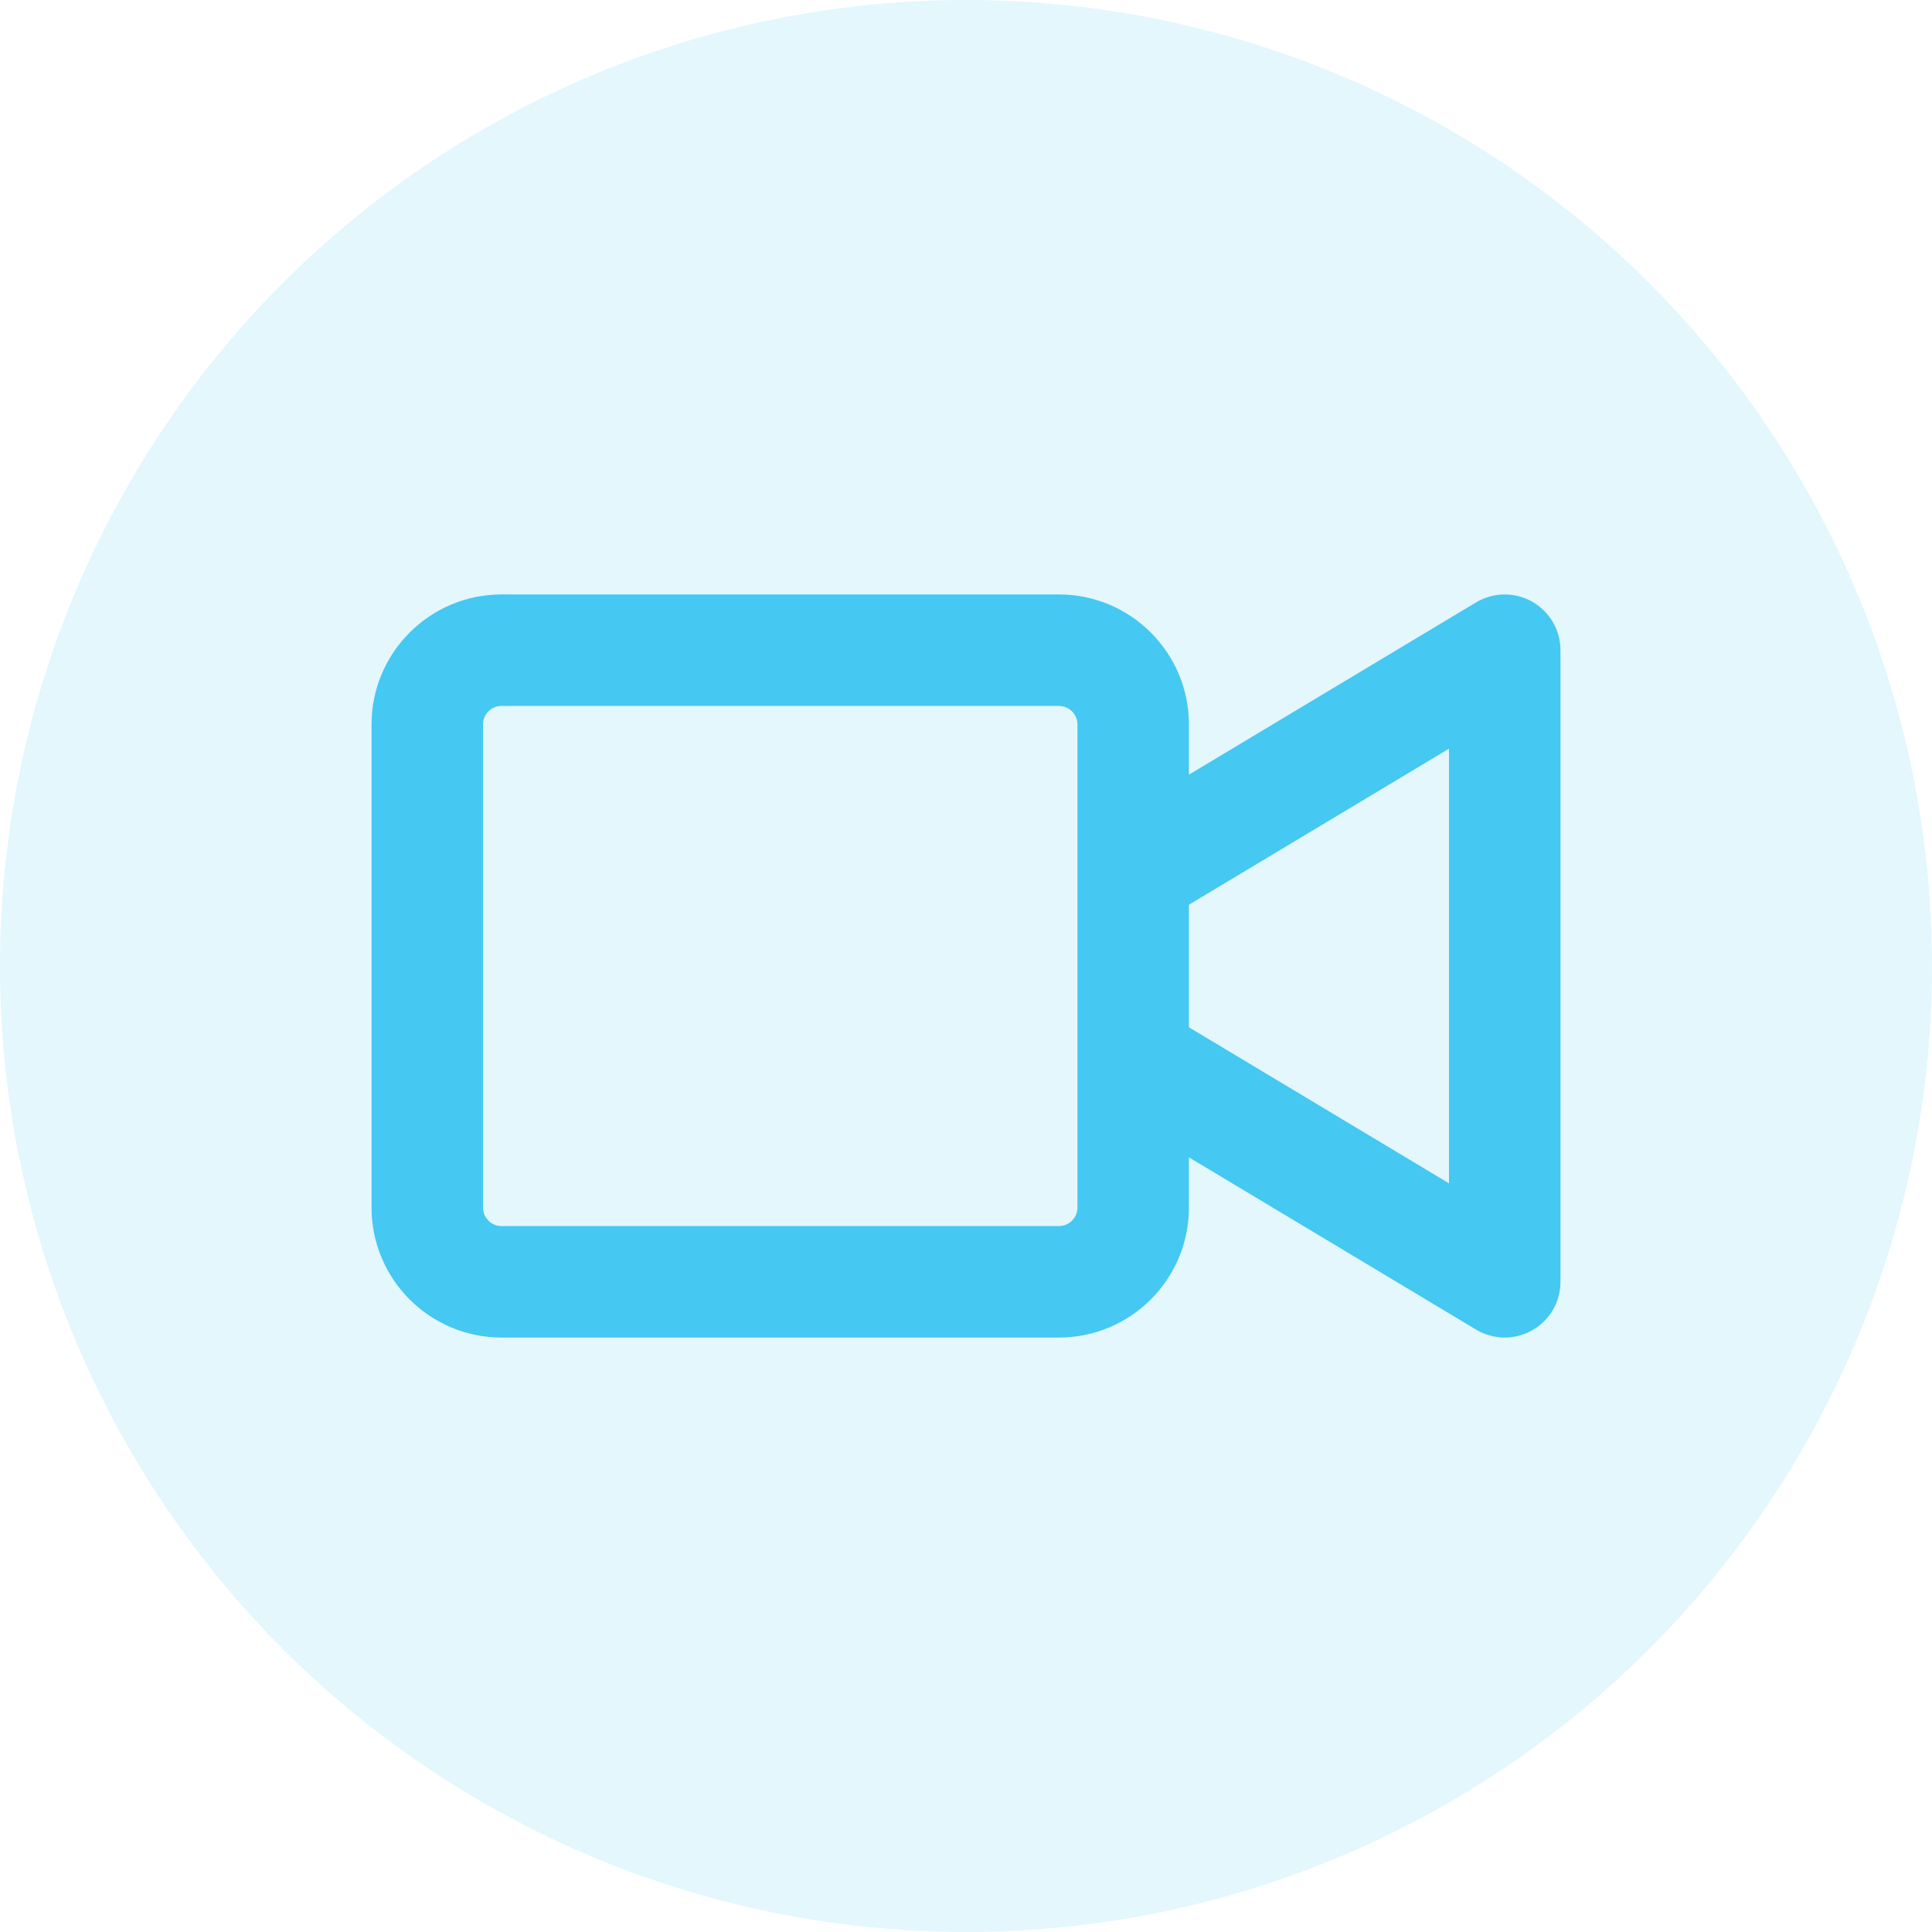 <svg xmlns="http://www.w3.org/2000/svg" width="26" height="26" fill="none" viewBox="0 0 26 26"><circle cx="13" cy="13" r="13" fill="#45C8F1" opacity=".15"/><path fill="#45C8F1" fill-rule="evenodd" d="M21 8.75C21 8.48 20.855 8.23 20.619 8.097C20.384 7.964 20.096 7.968 19.864 8.107L16 10.425V9.75C16 8.784 15.216 8 14.25 8H6.75C5.784 8 5 8.784 5 9.75V16.25C5 17.216 5.784 18 6.75 18H14.25C15.216 18 16 17.216 16 16.25V15.575L19.864 17.893C20.096 18.032 20.384 18.036 20.619 17.903C20.855 17.77 21 17.52 21 17.25V8.75ZM16 13.825L19.5 15.925V10.075L16 12.175V13.825ZM14.5 11.75V9.75C14.5 9.612 14.388 9.5 14.25 9.5H6.75C6.612 9.5 6.5 9.612 6.5 9.75V16.25C6.5 16.388 6.612 16.5 6.75 16.5H14.25C14.388 16.5 14.5 16.388 14.5 16.25V14.25V11.75Z" clip-rule="evenodd"/></svg>